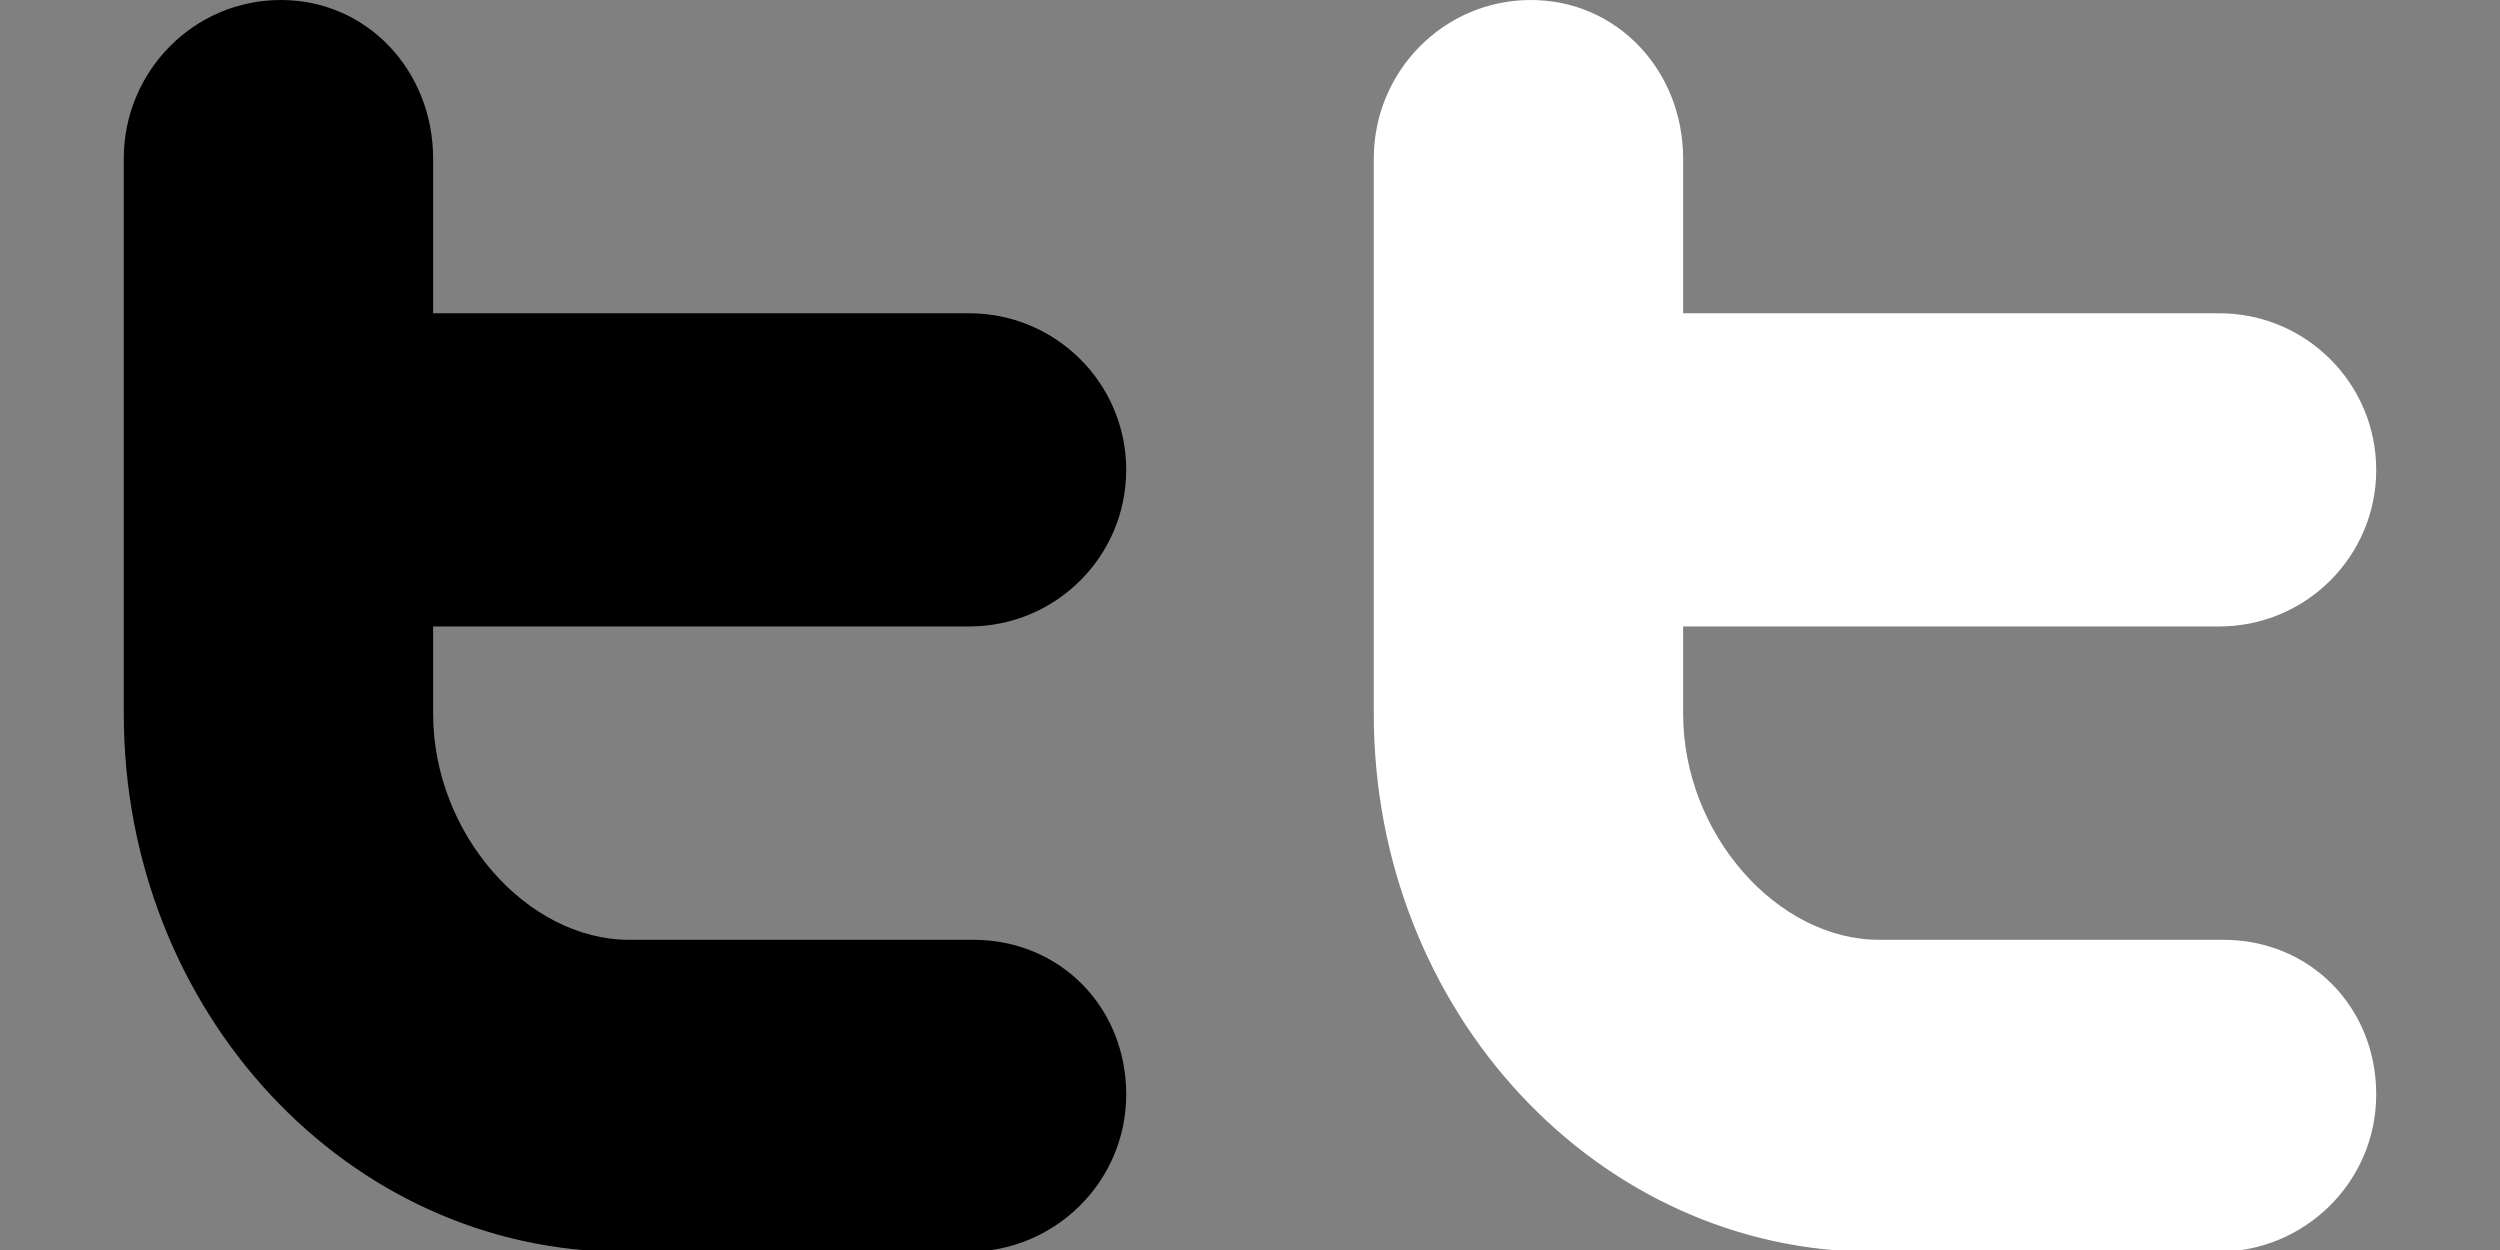 <?xml version="1.0" encoding="utf-8"?>
<!-- Generator: Adobe Illustrator 16.0.0, SVG Export Plug-In . SVG Version: 6.00 Build 0)  -->
<!DOCTYPE svg PUBLIC "-//W3C//DTD SVG 1.1//EN" "http://www.w3.org/Graphics/SVG/1.1/DTD/svg11.dtd">
<svg version="1.1" id="Layer_1" xmlns="http://www.w3.org/2000/svg" xmlns:xlink="http://www.w3.org/1999/xlink" x="0px" y="0px"
	 width="2048px" height="1024px" viewBox="0 0 2048 1024" enable-background="new 0 0 2048 1024" xml:space="preserve">
<rect x="0" y="0" width="2048" height="1024" fill="#808080" stroke="none"/>
<path d="M797.206,769.876H515.219c-83.108,0-160.4-86.566-160.4-185.149v-71.532h439.122c71.06,0,128.653-57.426,128.653-128.264
	c0-70.868-57.598-128.31-128.653-128.31H354.819V129.909C354.819,58.185,301.088,0,230.011,0
	c-71.012,0-128.61,58.185-128.61,129.909v454.822c0,243.587,183.138,440.77,409.538,440.77h281.952
	c71.063,0,129.707-57.191,129.707-128.911C922.594,824.812,868.263,769.876,797.206,769.876z"/>
<path fill="#FFFFFF" d="M1821.206,769.876h-281.986c-83.108,0-160.4-86.566-160.4-185.149v-71.532h439.122
	c71.06,0,128.653-57.426,128.653-128.264c0-70.868-57.598-128.31-128.653-128.31h-439.122V129.908
	C1378.819,58.185,1325.088,0,1254.011,0c-71.012,0-128.61,58.185-128.61,129.908v454.822c0,243.587,183.138,440.77,409.538,440.77
	h281.952c71.063,0,129.707-57.191,129.707-128.911C1946.594,824.812,1892.263,769.876,1821.206,769.876z"/>
</svg>
